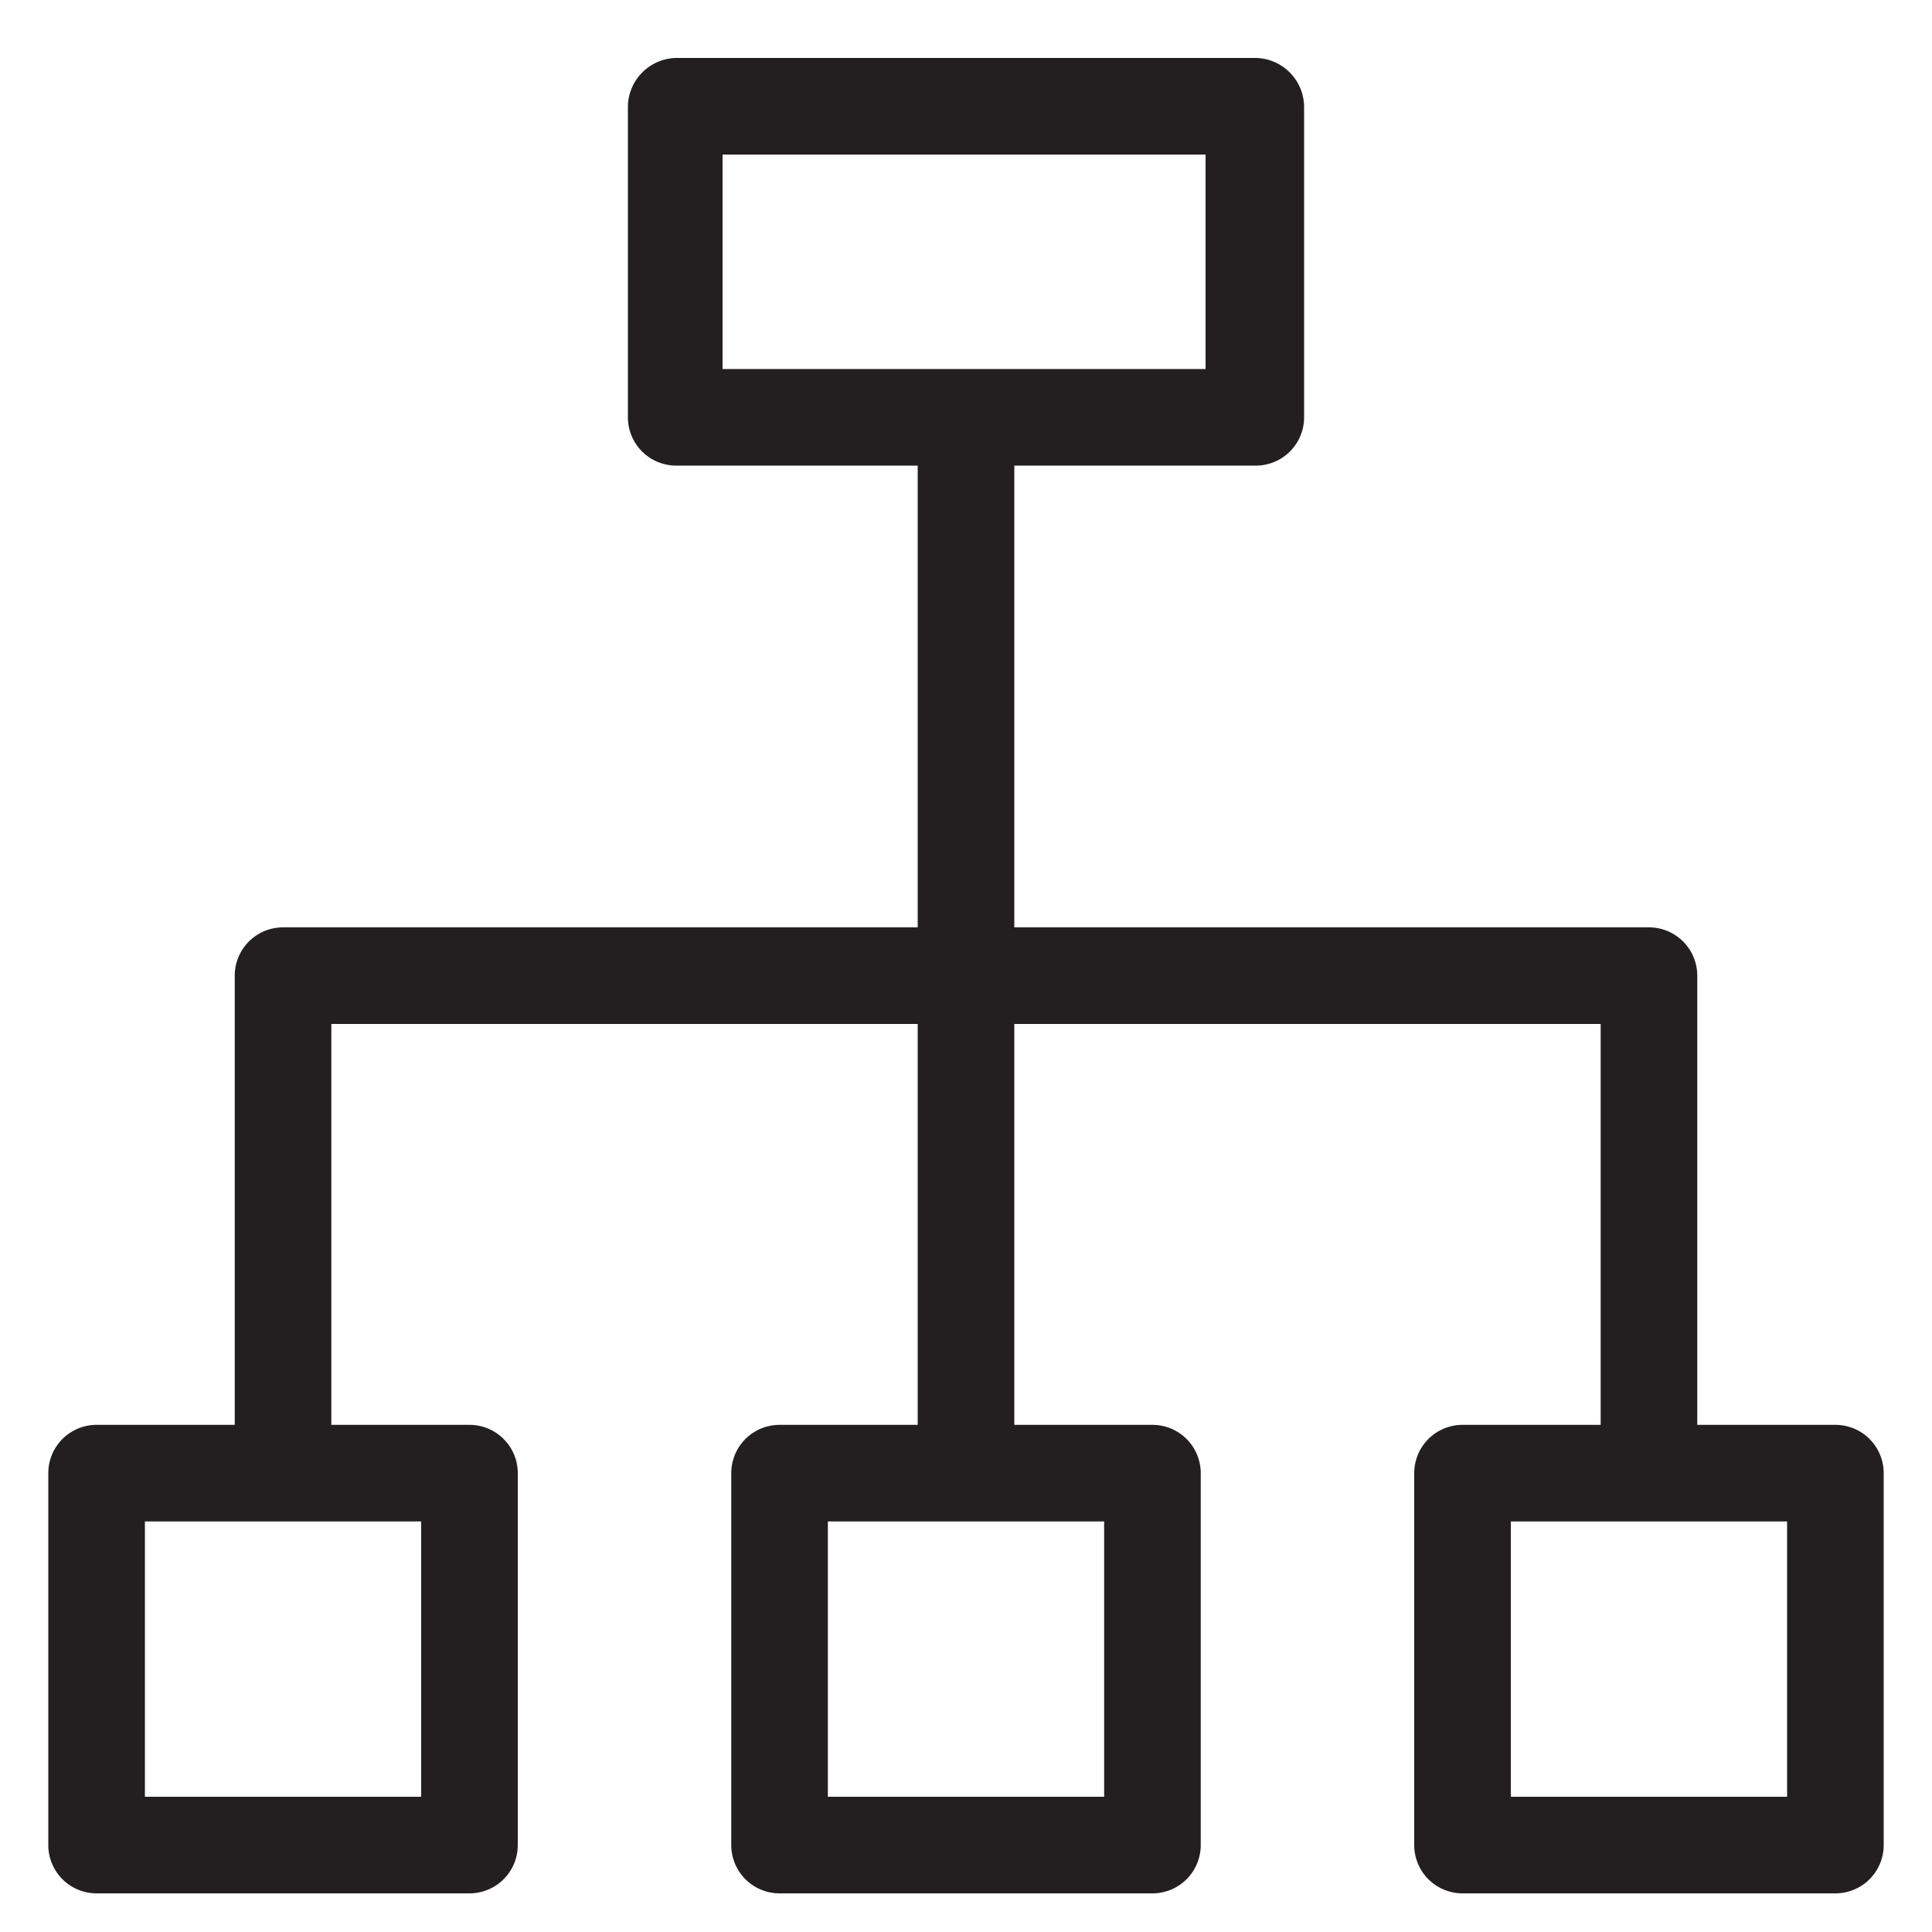 <svg id="42c7ac20-e354-43cc-a9e6-6f392f9164ab" data-name="Layer 1" xmlns="http://www.w3.org/2000/svg" width="20" height="20" viewBox="0 0 20 20">
  <defs>
    <style>
      .a3856a29-012d-4a6a-8bd6-cb9dd35e27bd {
        fill: #231f20;
      }
    </style>
  </defs>
  <title>family</title>
  <path class="a3856a29-012d-4a6a-8bd6-cb9dd35e27bd" d="M19,14.75H17.57V10.1a.5.5,0,0,0-.5-.5H10.5V4.82H13a.5.5,0,0,0,.5-.5V1.1A.51.51,0,0,0,13,.6H7a.51.51,0,0,0-.5.5V4.32a.5.5,0,0,0,.5.5H9.5V9.6H2.93a.5.5,0,0,0-.5.5v4.65H1a.5.5,0,0,0-.5.5V19.1a.5.5,0,0,0,.5.5H4.86a.5.5,0,0,0,.5-.5V15.25a.5.5,0,0,0-.5-.5H3.43V10.6H9.5v4.15H8.07a.5.5,0,0,0-.5.5V19.1a.5.5,0,0,0,.5.5h3.86a.5.5,0,0,0,.5-.5V15.25a.5.5,0,0,0-.5-.5H10.5V10.6h6.07v4.15H15.14a.5.5,0,0,0-.5.5V19.1a.5.5,0,0,0,.5.5H19a.5.5,0,0,0,.5-.5V15.25A.5.5,0,0,0,19,14.75ZM7.48,1.6h5V3.82h-5Zm-3.12,17H1.5V15.75H4.36Zm7.07,0H8.57V15.75h2.86Zm7.07,0H15.64V15.75H18.5Z"/>
</svg>
